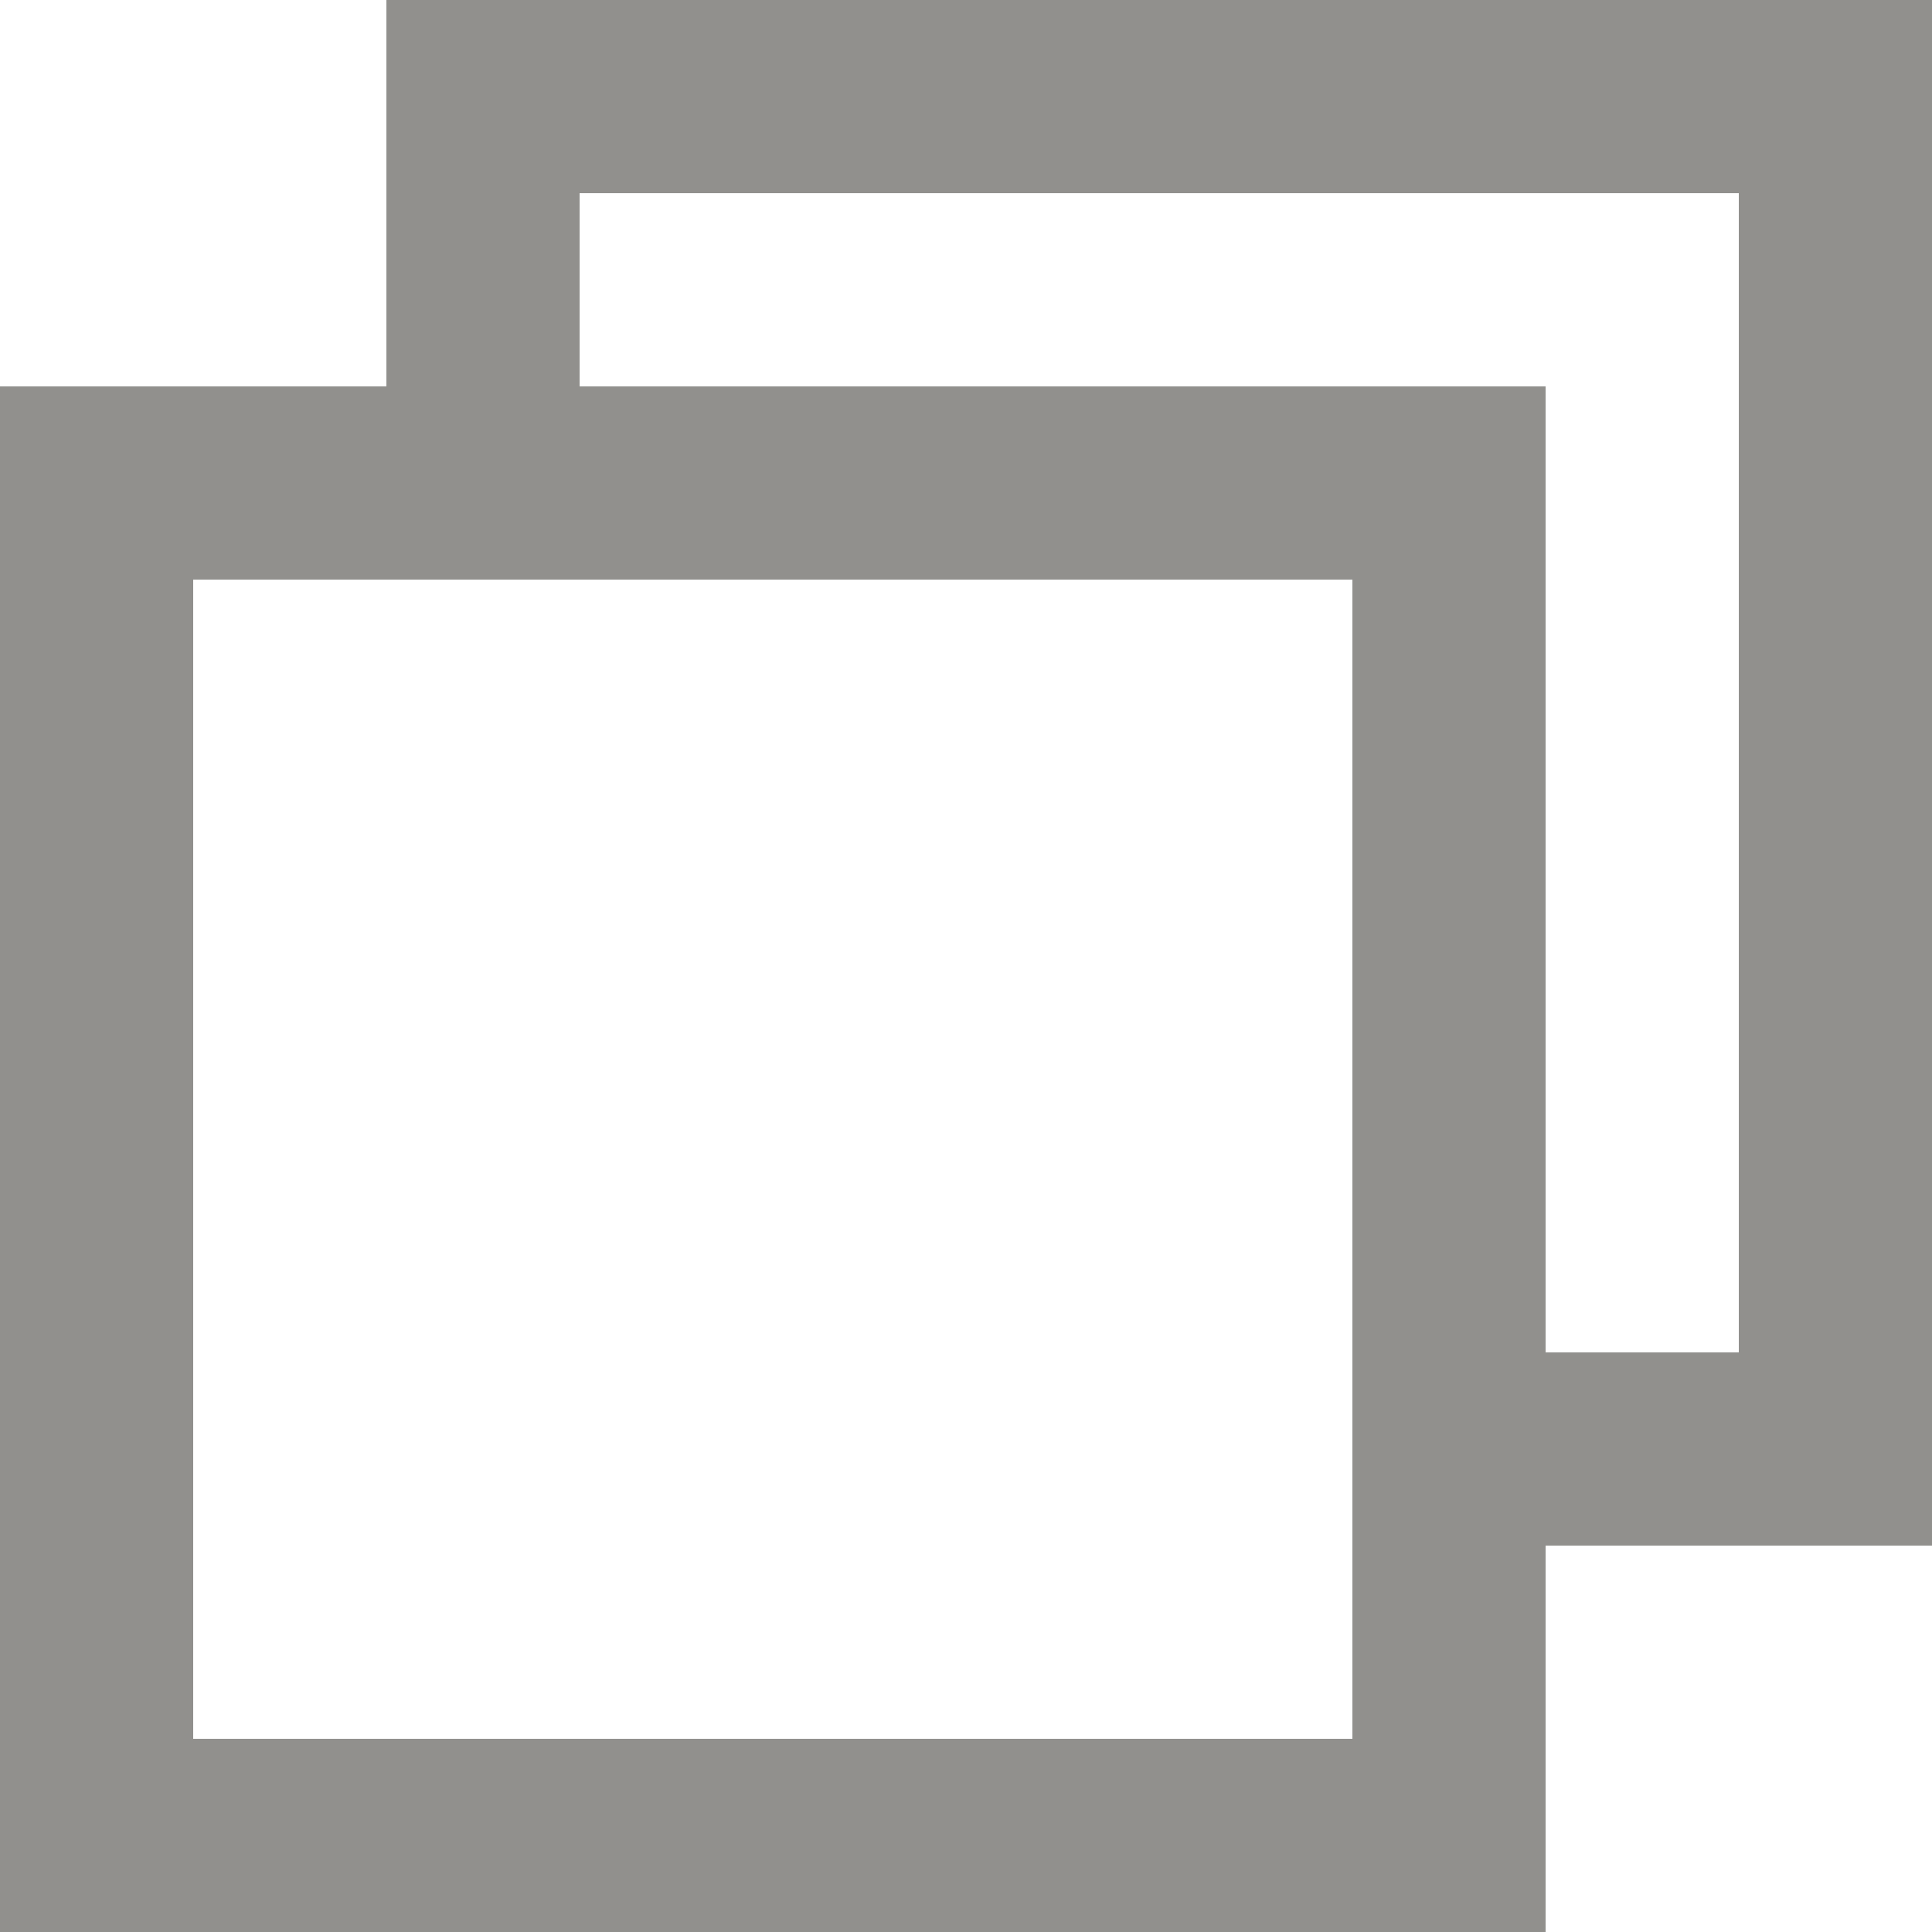 <!-- Generated by IcoMoon.io -->
<svg version="1.1" xmlns="http://www.w3.org/2000/svg" width="32" height="32" viewBox="0 0 32 32">
<title>as-multitasking-</title>
<path fill="#91908d" d="M28.8 22.4h-3.2v-16h-16v-3.2h19.2v19.2zM3.2 28.8v-19.2h19.2v19.2h-19.2zM6.4 0v6.4h-6.4v25.6h25.6v-6.4h6.4v-25.6h-25.6z"></path>
</svg>
